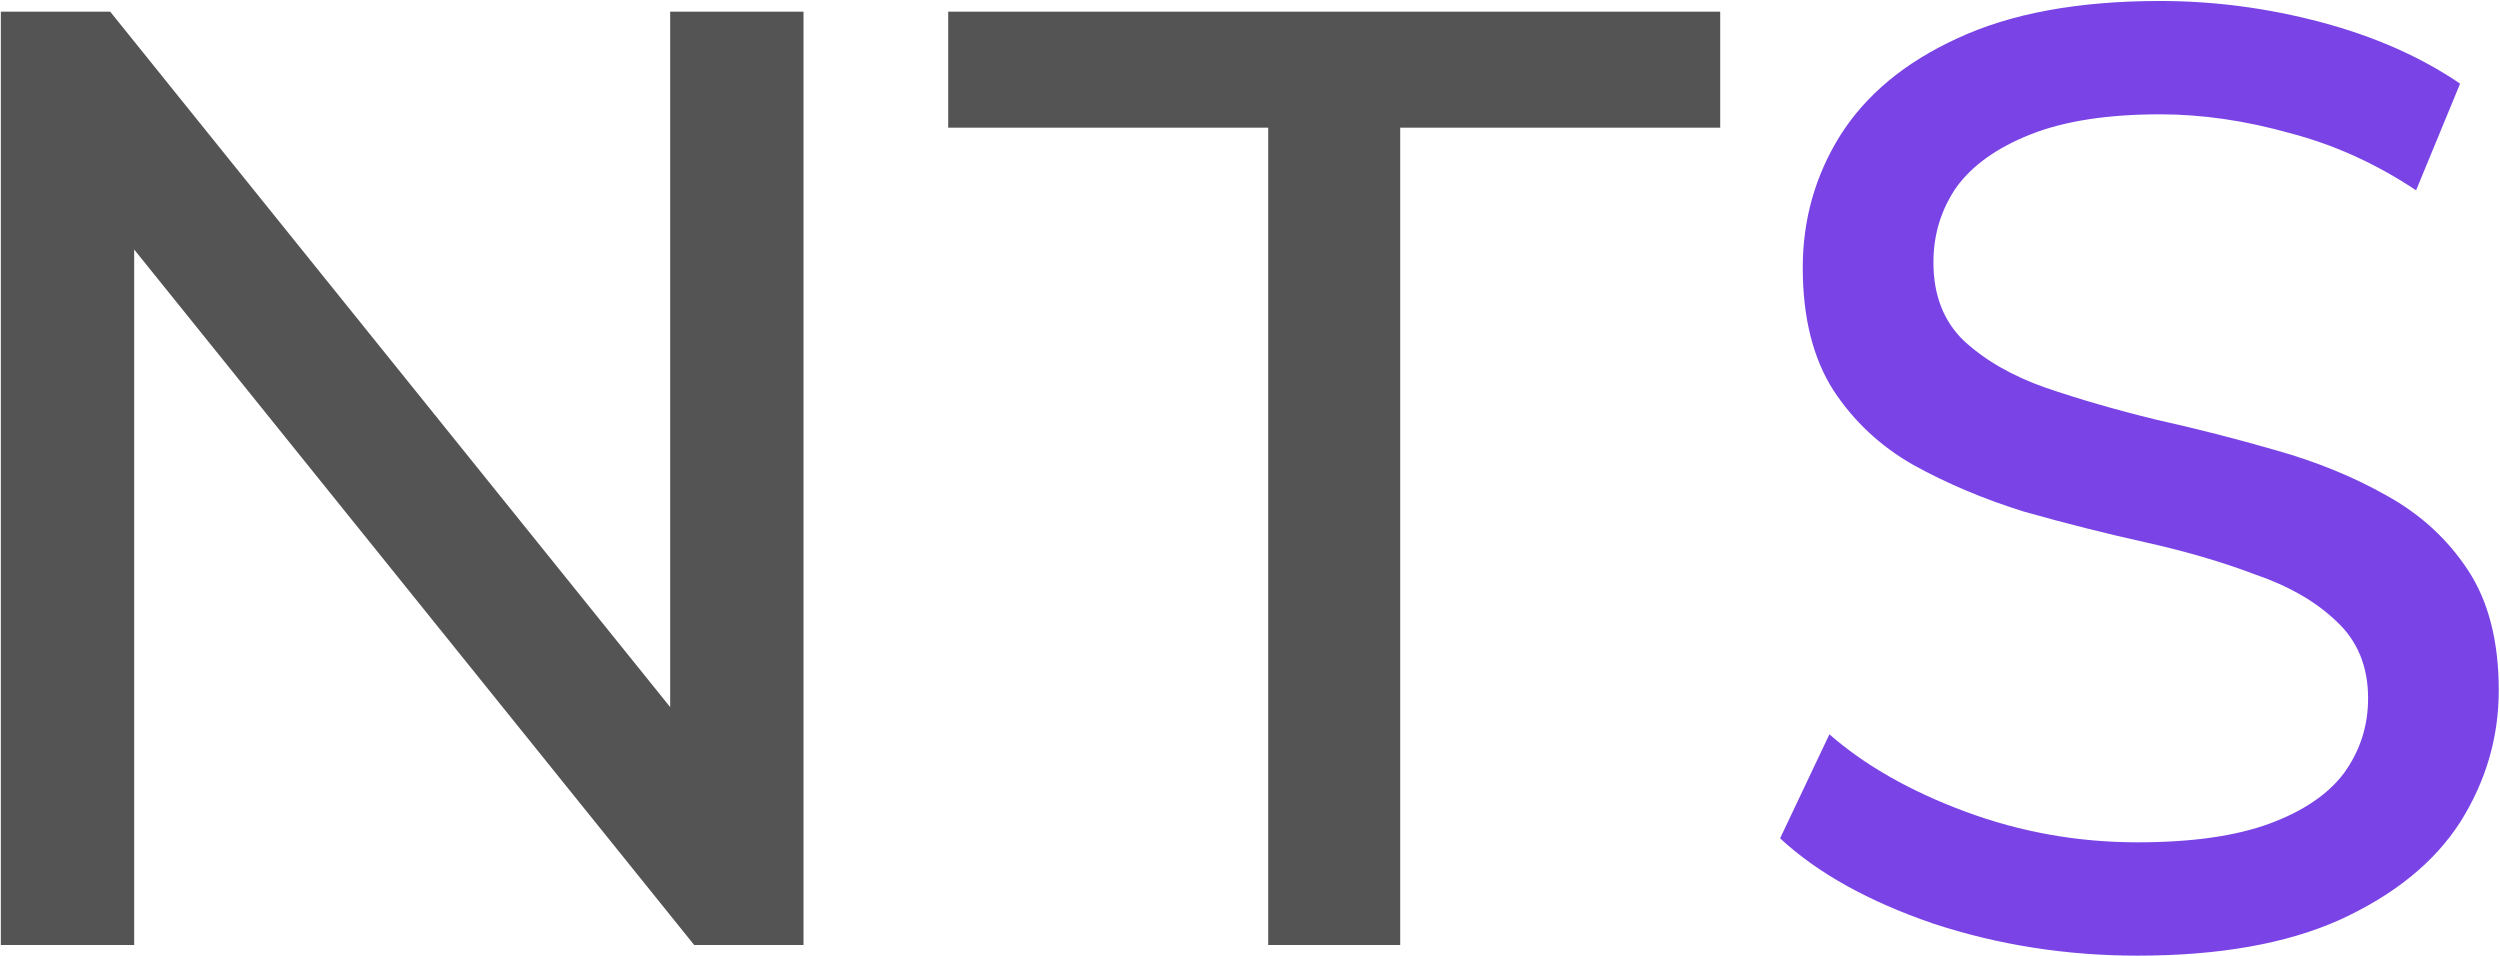 <svg width="1545" height="591" viewBox="0 0 1545 591" fill="none" xmlns="http://www.w3.org/2000/svg">
<path d="M0.52 584V7.2H68.088L449.6 481H414.168V7.2H496.568V584H429L47.488 110.2H82.92V584H0.52ZM783.751 584V78.888H585.991V7.2H1063.09V78.888H865.327V584H783.751Z" fill="#545454"/>
<path d="M1320.93 590.592C1276.98 590.592 1234.96 584 1194.86 570.816C1154.76 557.083 1123.17 539.504 1100.1 518.08L1130.58 453.808C1152.56 473.035 1180.57 488.965 1214.63 501.6C1248.69 514.235 1284.12 520.552 1320.93 520.552C1354.44 520.552 1381.63 516.707 1402.5 509.016C1423.38 501.325 1438.76 490.888 1448.65 477.704C1458.54 463.971 1463.48 448.589 1463.48 431.56C1463.48 411.784 1456.89 395.853 1443.7 383.768C1431.07 371.683 1414.32 362.069 1393.44 354.928C1373.12 347.237 1350.59 340.645 1325.87 335.152C1301.15 329.659 1276.16 323.341 1250.89 316.2C1226.17 308.509 1203.37 298.896 1182.5 287.36C1162.17 275.824 1145.69 260.443 1133.06 241.216C1120.42 221.44 1114.1 196.171 1114.1 165.408C1114.1 135.744 1121.8 108.552 1137.18 83.832C1153.11 58.563 1177.28 38.512 1209.69 23.68C1242.65 8.299 1284.4 0.608 1334.94 0.608C1368.45 0.608 1401.68 5.003 1434.64 13.792C1467.6 22.581 1496.17 35.216 1520.34 51.696L1493.14 117.616C1468.42 101.136 1442.33 89.325 1414.86 82.184C1387.4 74.493 1360.76 70.648 1334.94 70.648C1302.53 70.648 1275.88 74.768 1255.01 83.008C1234.13 91.248 1218.75 102.235 1208.86 115.968C1199.53 129.701 1194.86 145.083 1194.86 162.112C1194.86 182.437 1201.17 198.643 1213.81 210.728C1226.99 222.813 1243.75 232.427 1264.07 239.568C1284.95 246.709 1307.74 253.301 1332.46 259.344C1357.18 264.837 1381.9 271.155 1406.62 278.296C1431.89 285.437 1454.69 294.776 1475.02 306.312C1495.89 317.848 1512.65 333.229 1525.28 352.456C1537.92 371.683 1544.23 396.403 1544.23 426.616C1544.23 455.731 1536.27 482.923 1520.34 508.192C1504.41 532.912 1479.69 552.963 1446.18 568.344C1413.22 583.176 1371.47 590.592 1320.93 590.592Z" fill="#7943E6"/>
</svg>
